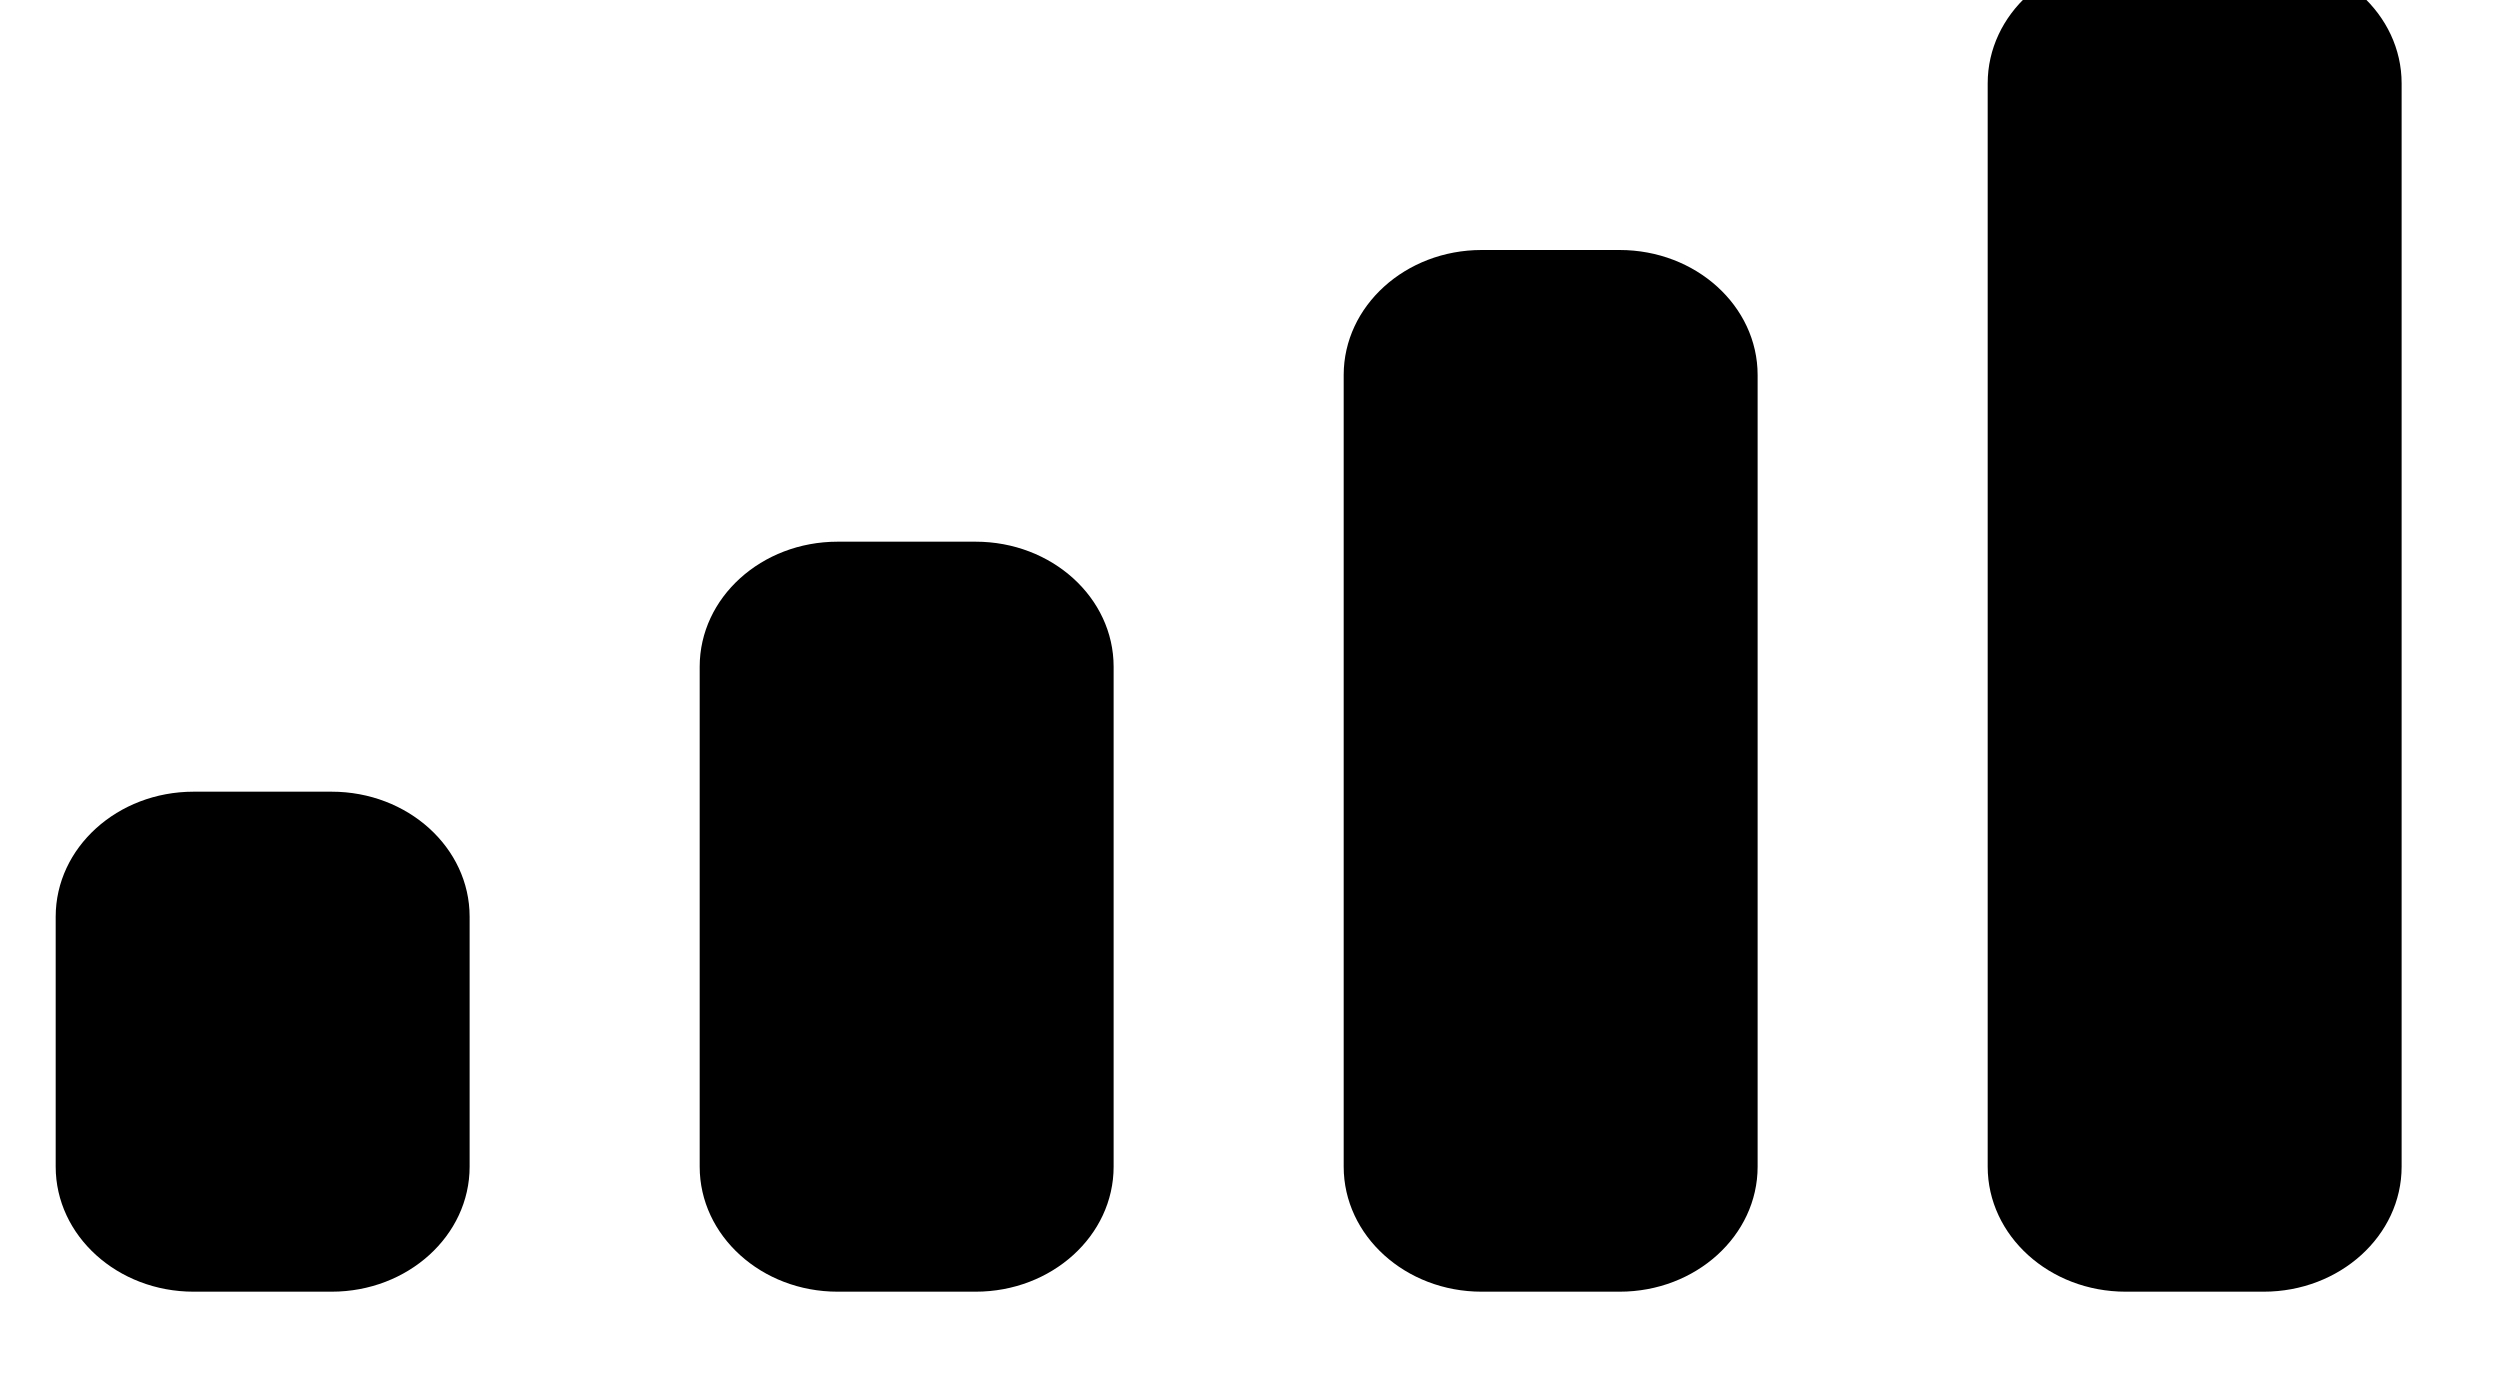 <svg width="40" height="22" viewBox="0 0 40 22" fill="none" xmlns="http://www.w3.org/2000/svg" xmlns:xlink="http://www.w3.org/1999/xlink">
<path d="M36.218,-0.667L34.011,-0.667C32.791,-0.667 31.803,0.229 31.803,1.333L31.803,18.667C31.803,19.771 32.791,20.667 34.011,20.667L36.218,20.667C37.437,20.667 38.426,19.771 38.426,18.667L38.426,1.333C38.426,0.229 37.437,-0.667 36.218,-0.667ZM23.706,4L25.914,4C27.133,4 28.122,4.896 28.122,6L28.122,18.667C28.122,19.771 27.133,20.667 25.914,20.667L23.706,20.667C22.487,20.667 21.499,19.771 21.499,18.667L21.499,6C21.499,4.896 22.487,4 23.706,4ZM15.61,8.667L13.402,8.667C12.183,8.667 11.195,9.562 11.195,10.667L11.195,18.667C11.195,19.771 12.183,20.667 13.402,20.667L15.61,20.667C16.829,20.667 17.818,19.771 17.818,18.667L17.818,10.667C17.818,9.562 16.829,8.667 15.61,8.667ZM5.306,12.667L3.098,12.667C1.879,12.667 0.891,13.562 0.891,14.667L0.891,18.667C0.891,19.771 1.879,20.667 3.098,20.667L5.306,20.667C6.525,20.667 7.514,19.771 7.514,18.667L7.514,14.667C7.514,13.562 6.525,12.667 5.306,12.667Z" clip-rule="evenodd" fill-rule="evenodd" fill="#000000"/>
</svg>
